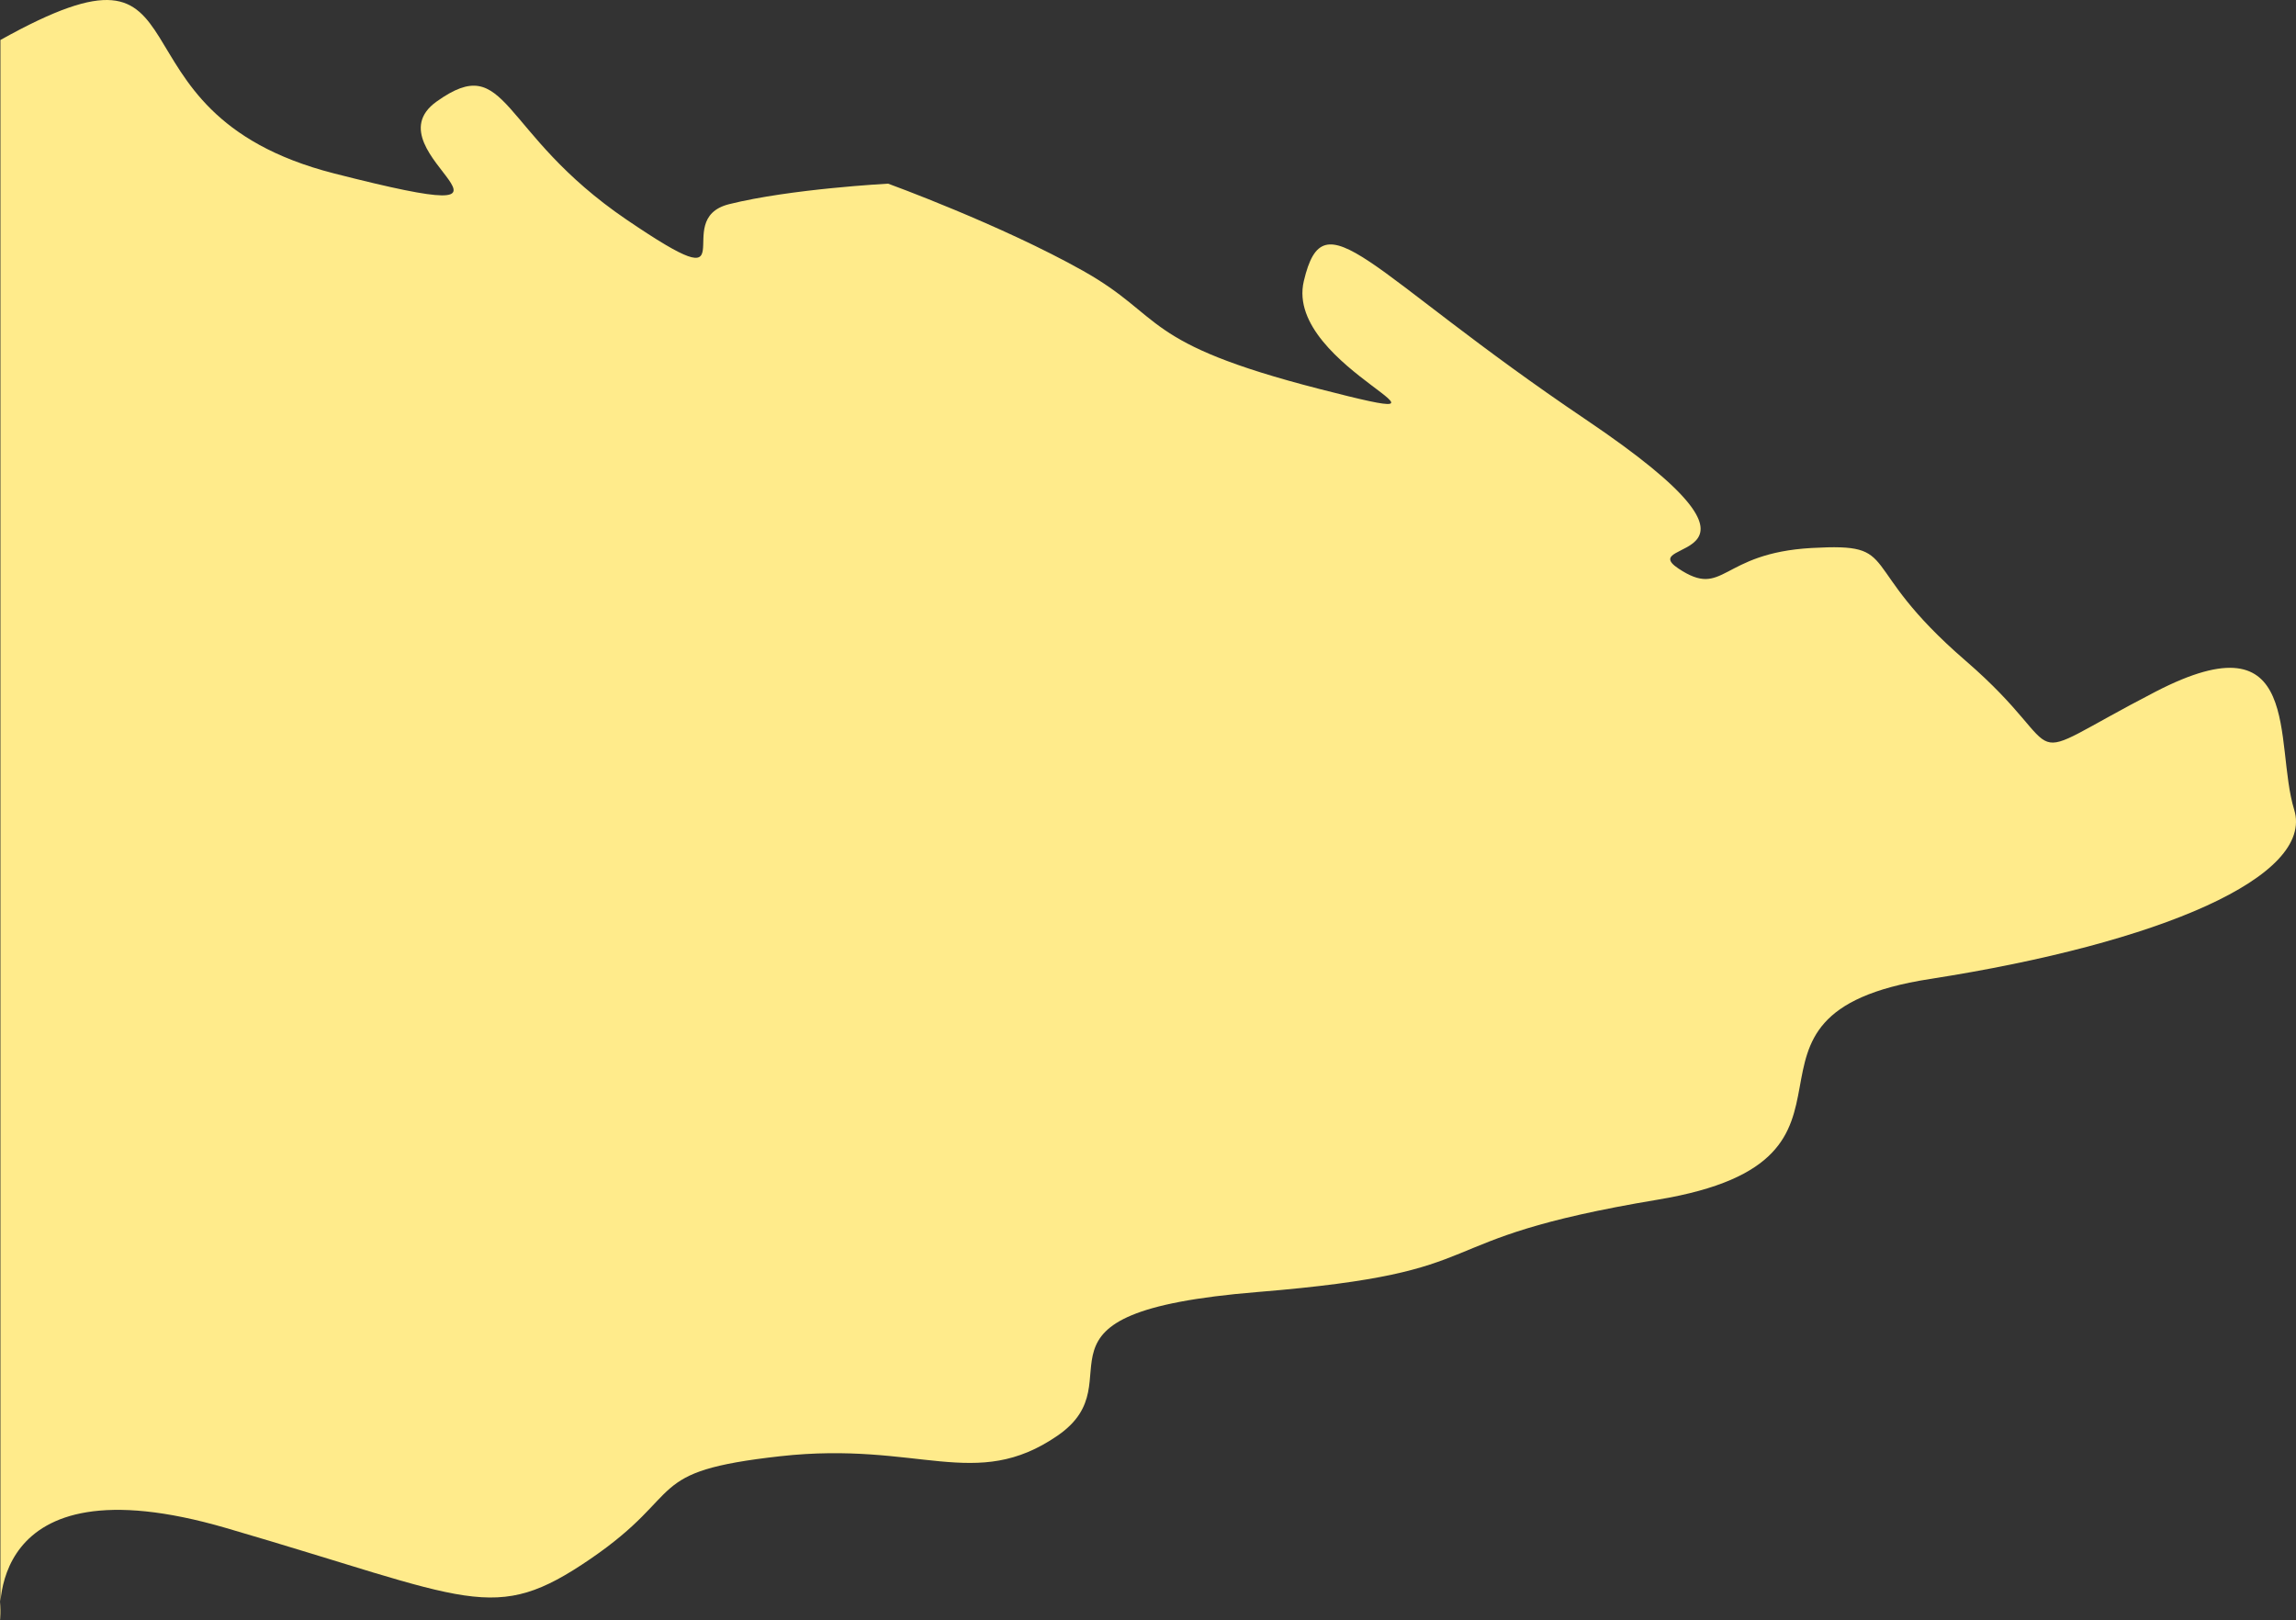 <?xml version="1.0" encoding="utf-8"?>
<!-- Generator: Adobe Illustrator 21.0.2, SVG Export Plug-In . SVG Version: 6.00 Build 0)  -->
<svg version="1.1" id="W1_Cloud_Frame_3" xmlns="http://www.w3.org/2000/svg" xmlns:xlink="http://www.w3.org/1999/xlink" x="0px"
	 y="0px" viewBox="0 0 447.438 315.792" enable-background="new 0 0 447.438 315.792" xml:space="preserve">
<rect x="0" y="0" width="447.438" height="315.792" fill="#333333" stroke="none"/>
<g id="p">
	<path fill="#FFEB8B" d="M0.082,7.792v308c0,0-4-32,44-18s52,19,71,6s10-17,37-20s38,7,54-4s-10-24,39-28s30-10,78-18s8-36,53-43
		s75-20,71-33s2-38-27-23s-15,13-37-6s-12-23-30-22s-17,10-26,4s25,0-18-29s-51-44-55-27s38,30,3,21s-30-14-46-23s-38-17-38-17
		s-19,1-31,4s5,20-20,3s-23-33-37-23s27,26-20,14S43.082-16.208,0.082,7.792z"/>
</g>
</svg>
